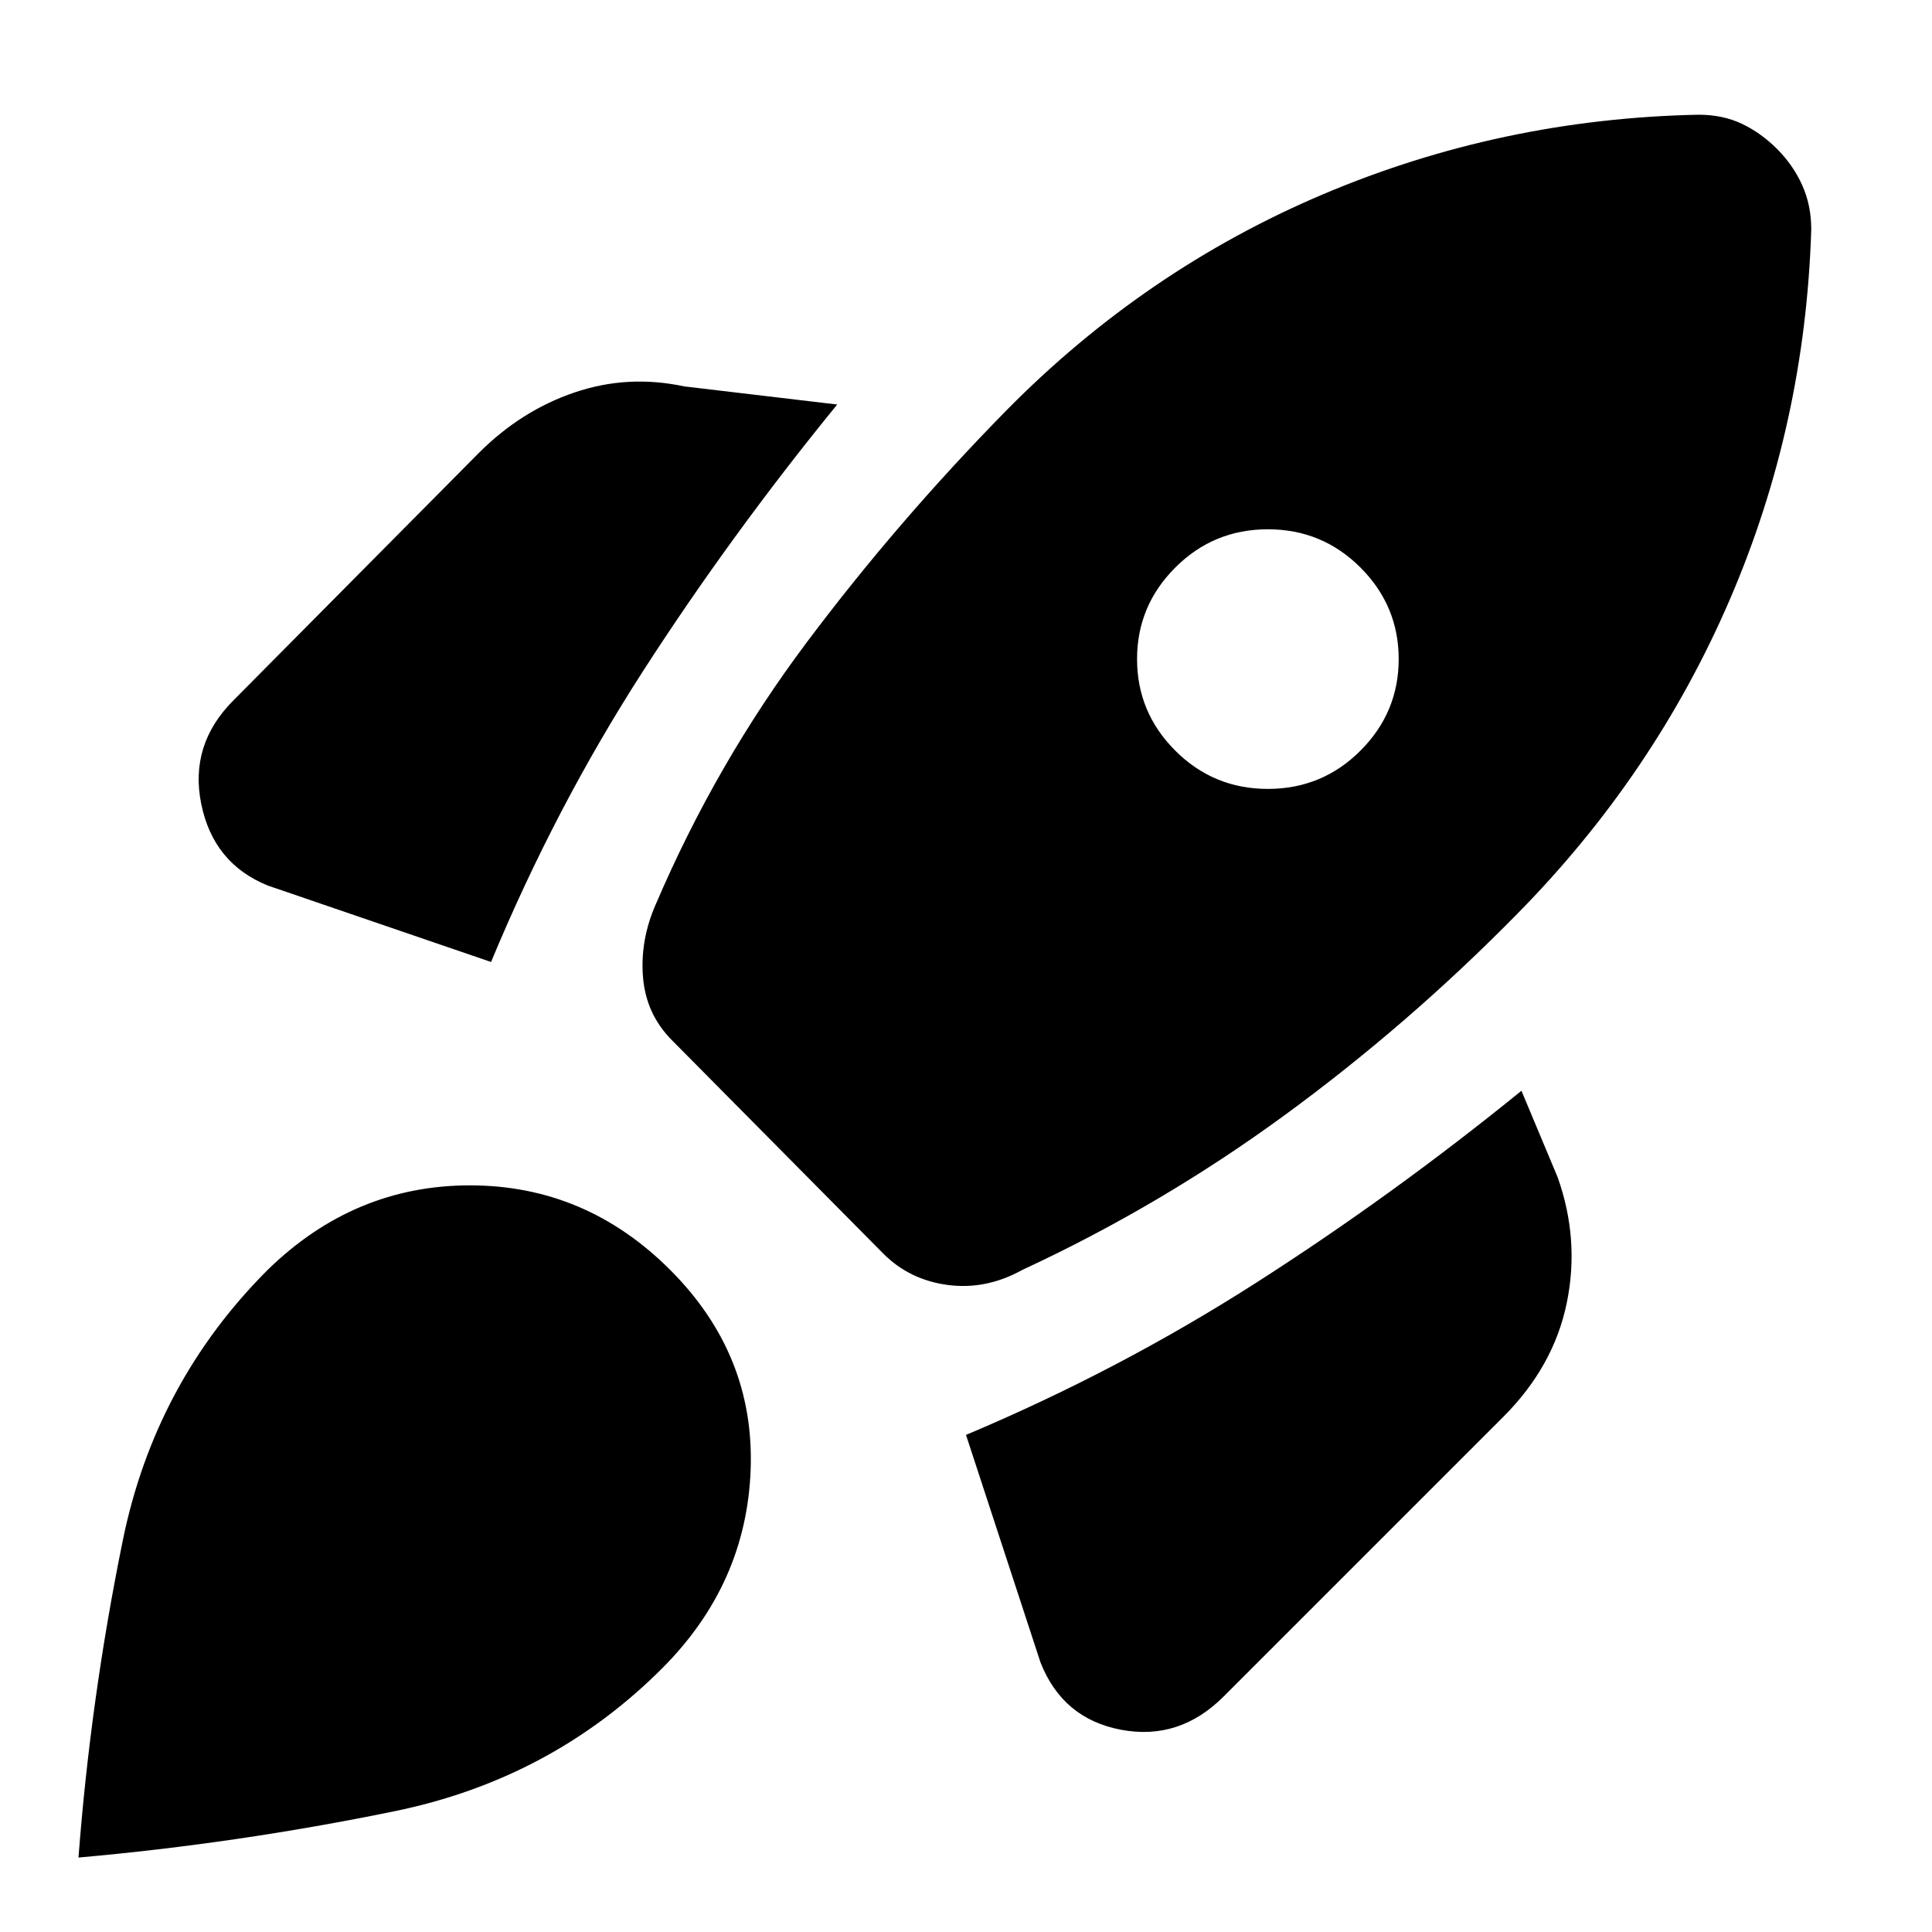<svg xmlns="http://www.w3.org/2000/svg" height="20" viewBox="0 -960 960 960" width="20"><path d="M244-482q32-77 75.5-144.5T416-759l-76-9q-28-6-54.5 3T238-735L116-612q-22 22-16 51.5t33 40.5l111 38Zm600-421q-98 2-186.5 39.5T500-756q-54 55-99 115t-75 130q-8 18-6.5 36.5T334-443l105 106q13 13 32 15.5t37-7.5q69-32 130.5-77T754-506q68-69 105.5-156T900-846q0-12-4.5-22T883-886q-8-8-17.5-12.5T844-903ZM584-587q-19-19-19-45.5t19-45.5q19-19 46-19t46 19q19 19 19 45.5T676-587q-19 19-46 19t-46-19ZM480-247l37 113q11 28 40 33.5t51-16.5l139-139q25-25 31.5-56.5T774-375l-18-43q-64 52-132 95.5T480-247Zm-347-82q43-42 100.5-42t99.5 42q42 42 40 99t-44 99q-55 55-133 71T39-37q6-79 22-157.5T133-329Z"/></svg>